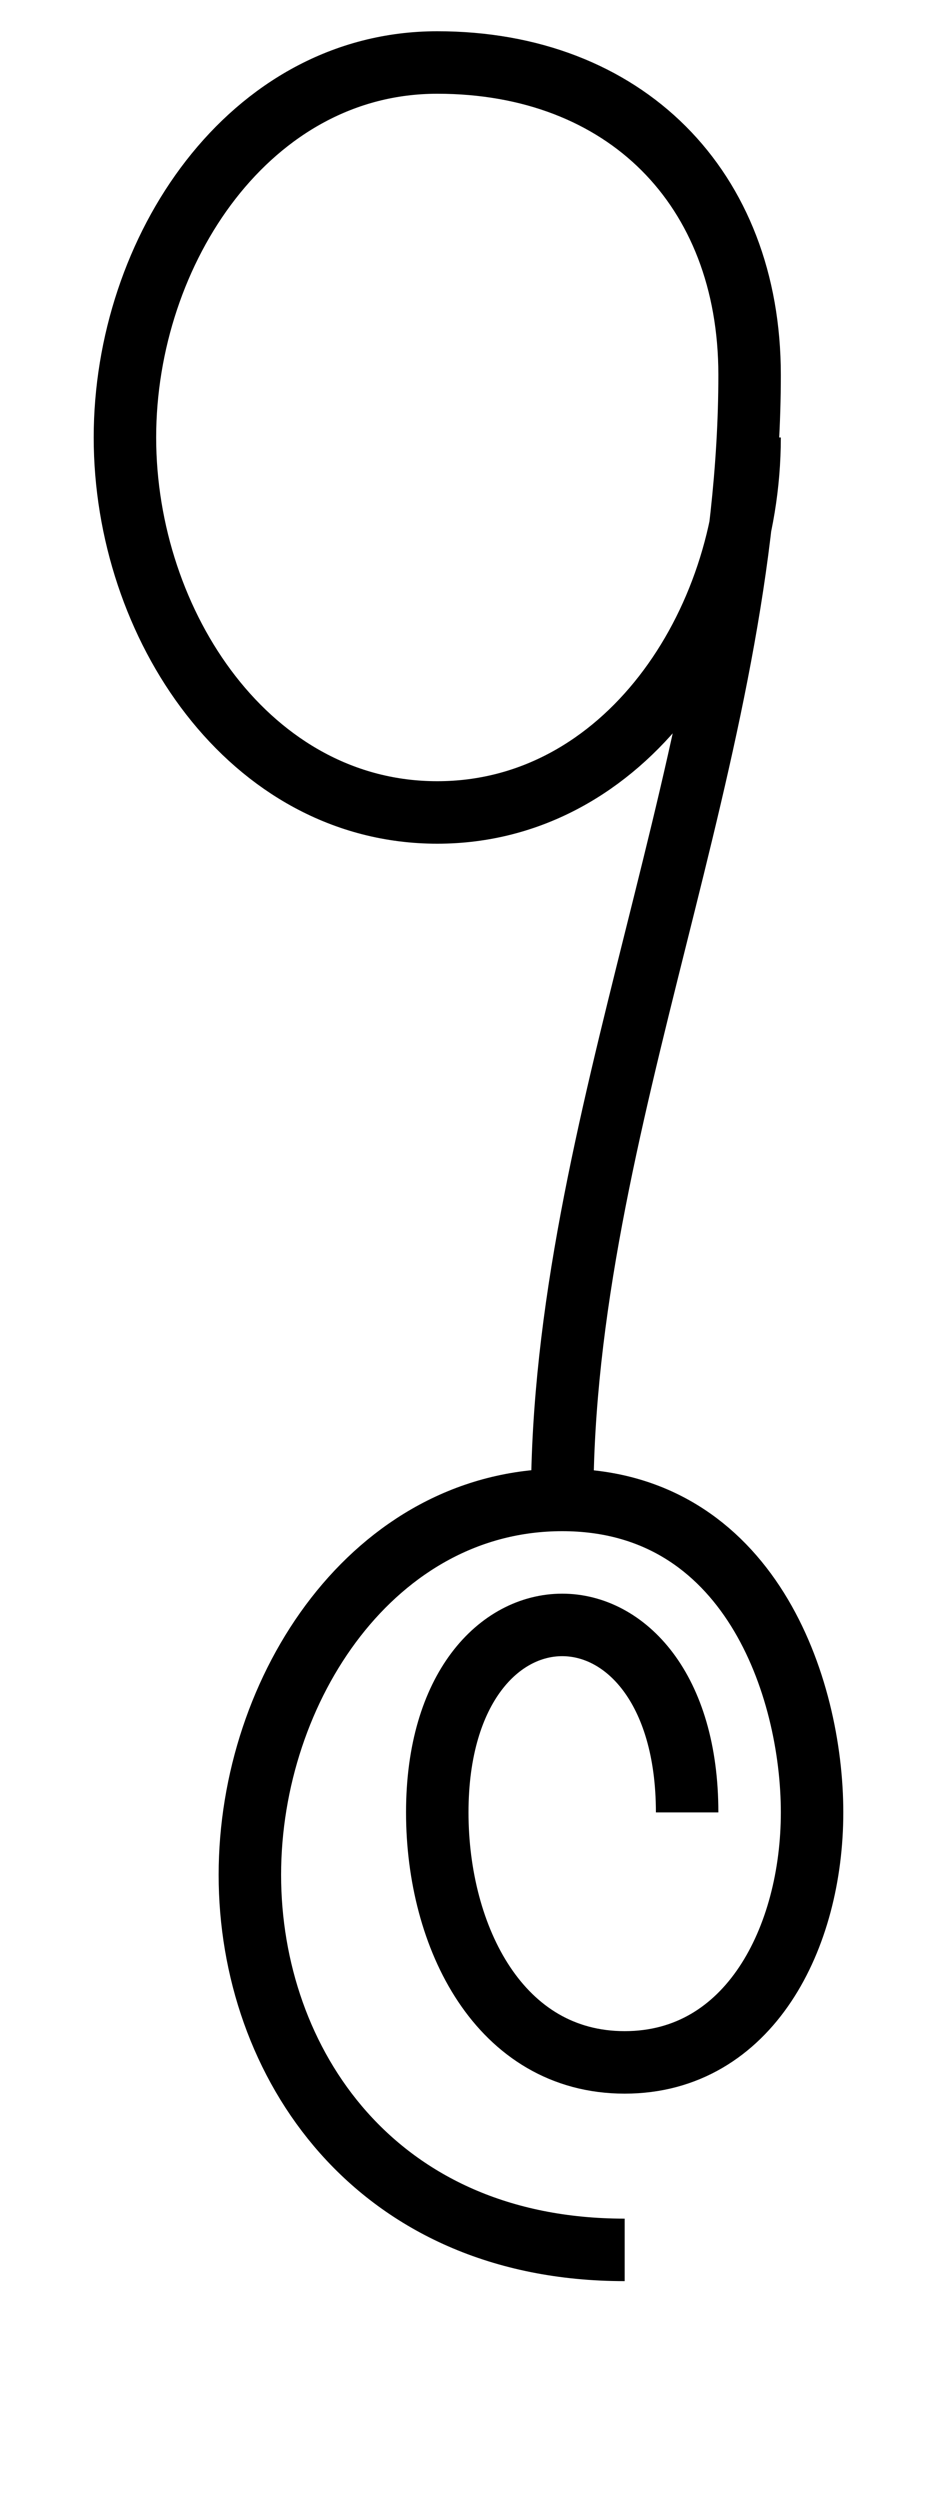 <svg xmlns="http://www.w3.org/2000/svg" viewBox="0 0 30 80" width="30" height="80">
  <path d="M20,72 C12,72 8,66 8,60 C8,54 12,48 18,48 C24,48 26,54 26,58 C26,62 24,66 20,66 C16,66 14,62 14,58 C14,54 16,52 18,52 C20,52 22,54 22,58" stroke="black" stroke-width="2" fill="none"/>
  <path d="M18,48 C18,36 24,24 24,12 C24,6 20,2 14,2 C8,2 4,8 4,14 C4,20 8,26 14,26 C20,26 24,20 24,14" stroke="black" stroke-width="2" fill="none"/>
</svg>
